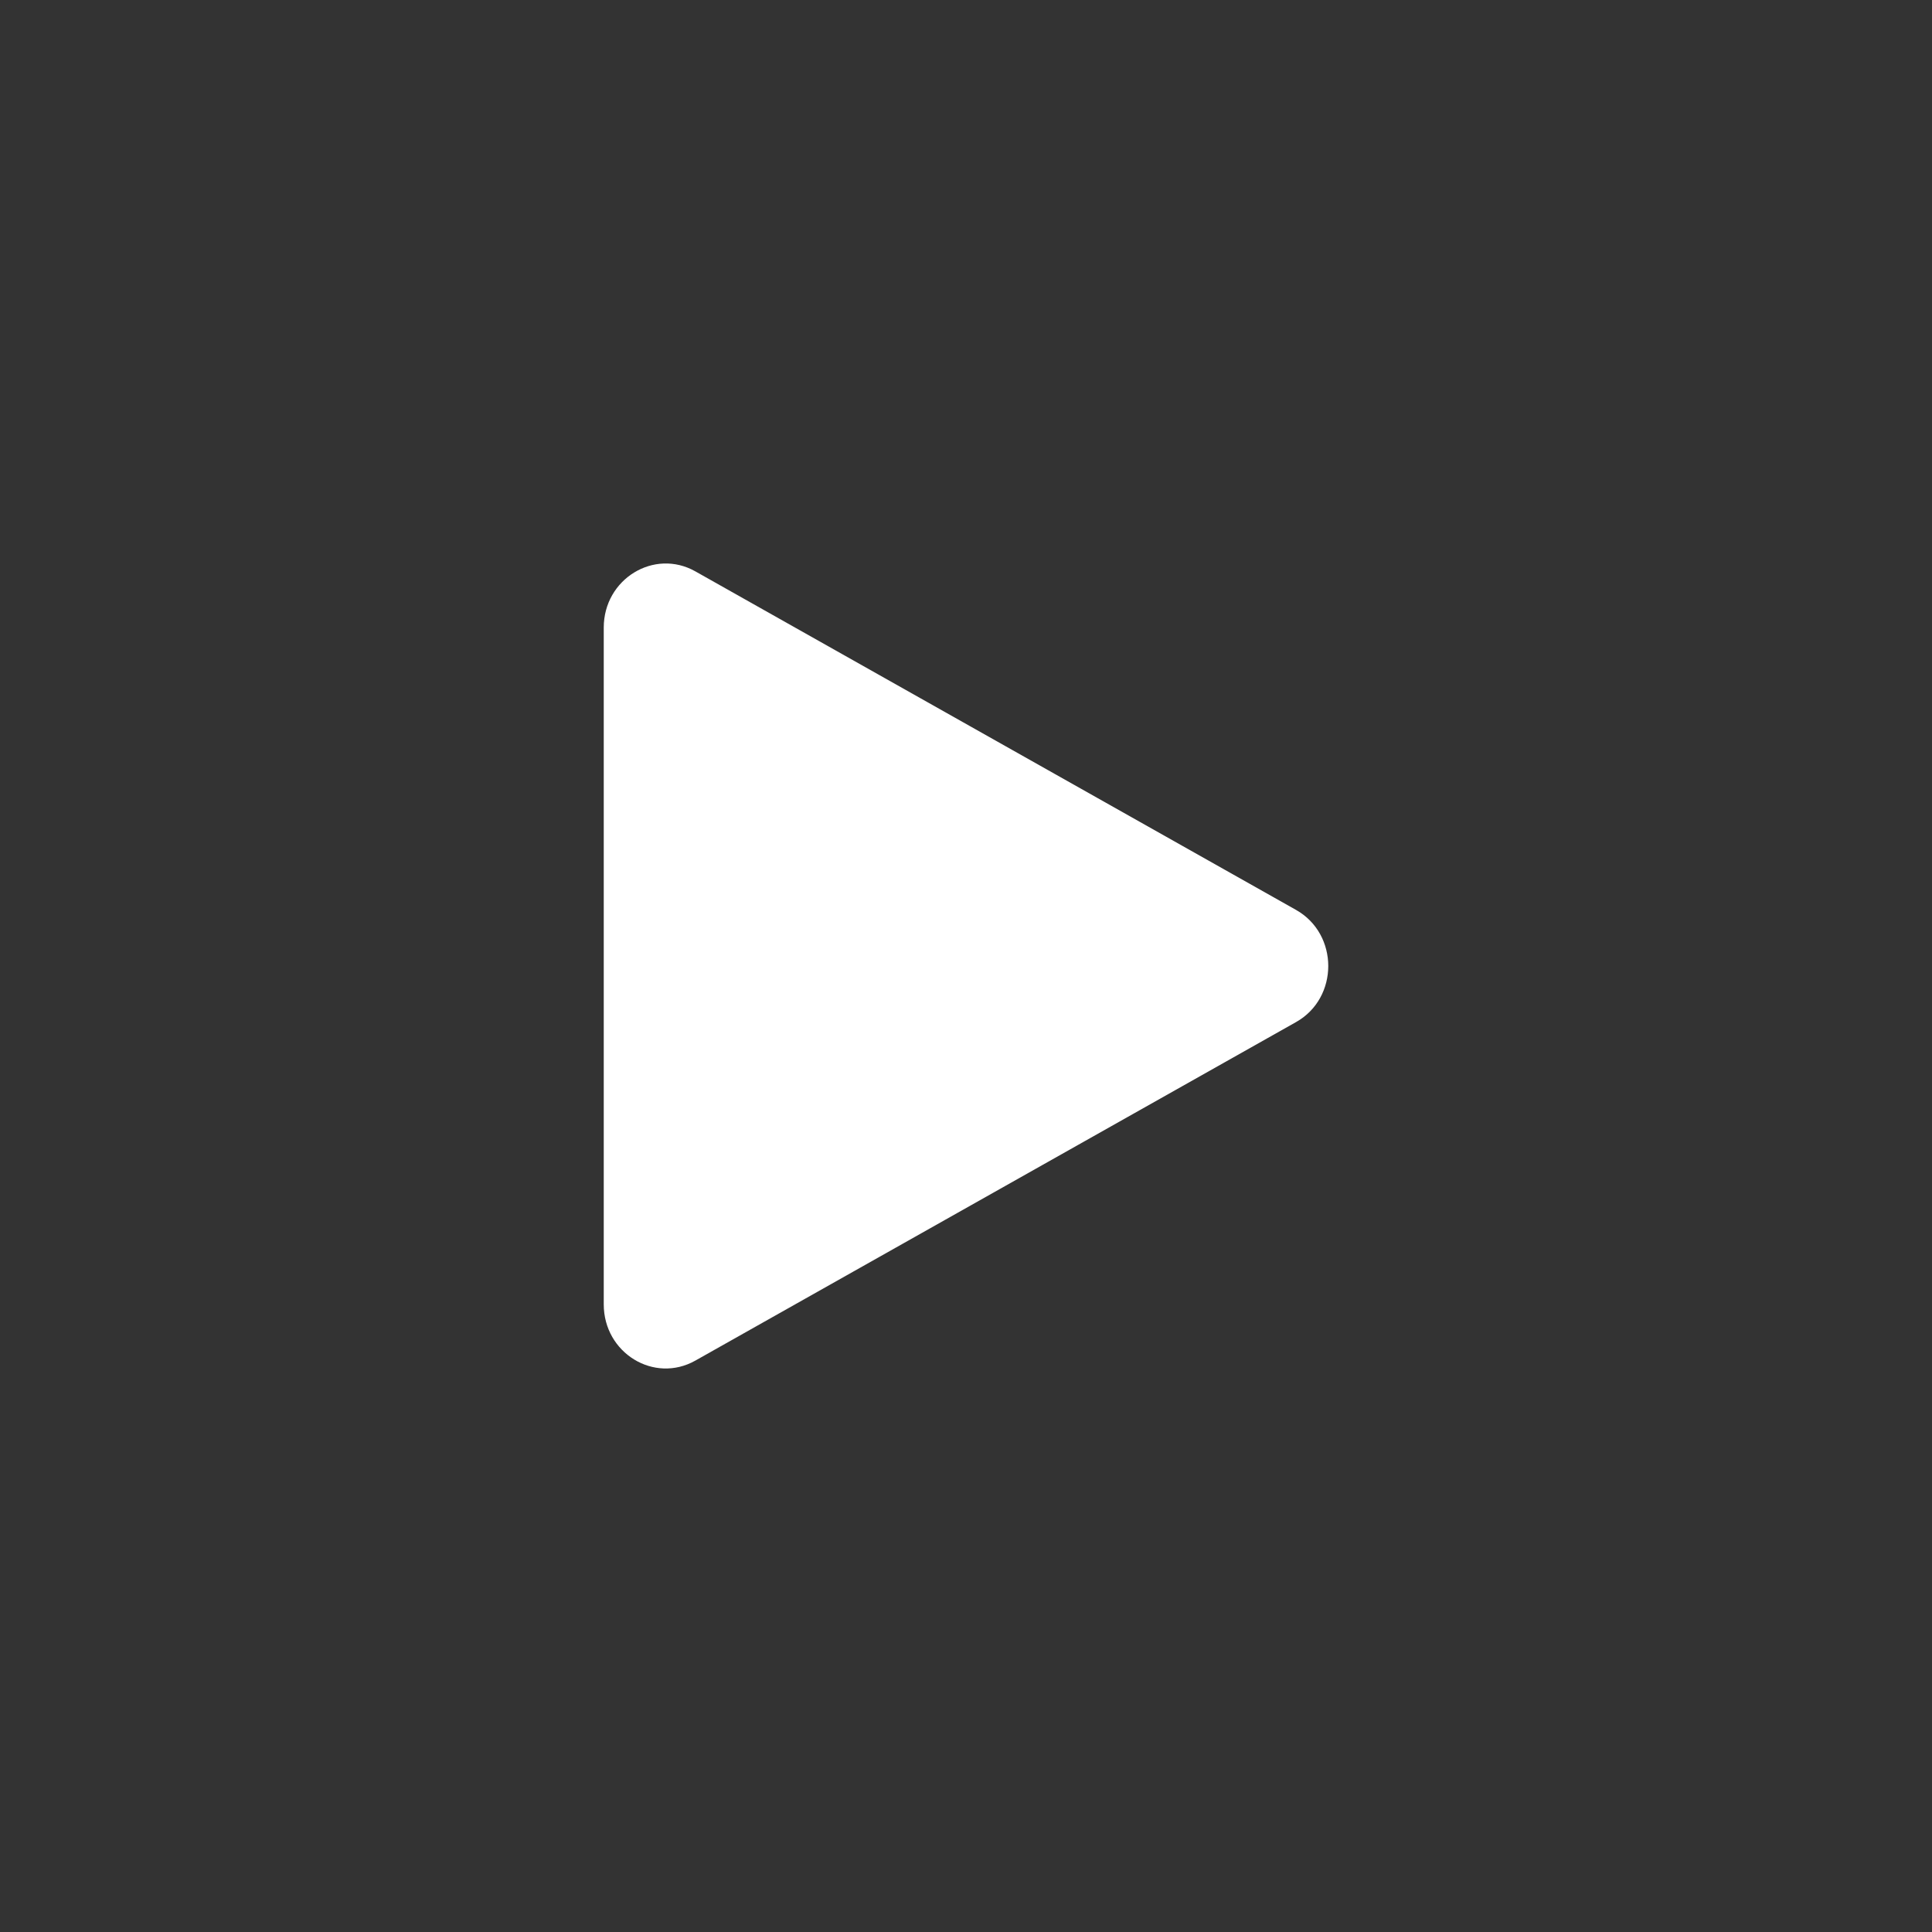 <svg width="48" height="48" viewBox="0 0 48 48" fill="none" xmlns="http://www.w3.org/2000/svg">
<rect x="0" y="0" width="48" height="48" fill="#333333" stroke="none"/>
<path opacity="1" fill-rule="evenodd" clip-rule="evenodd" d="M32.197 22.605L17.277 14.196C16.251 13.618 15 14.386 15 15.592V32.407C15 33.615 16.251 34.382 17.277 33.803L32.197 25.395C33.268 24.795 33.268 23.207 32.197 22.605Z" fill="white"/>
</svg>
